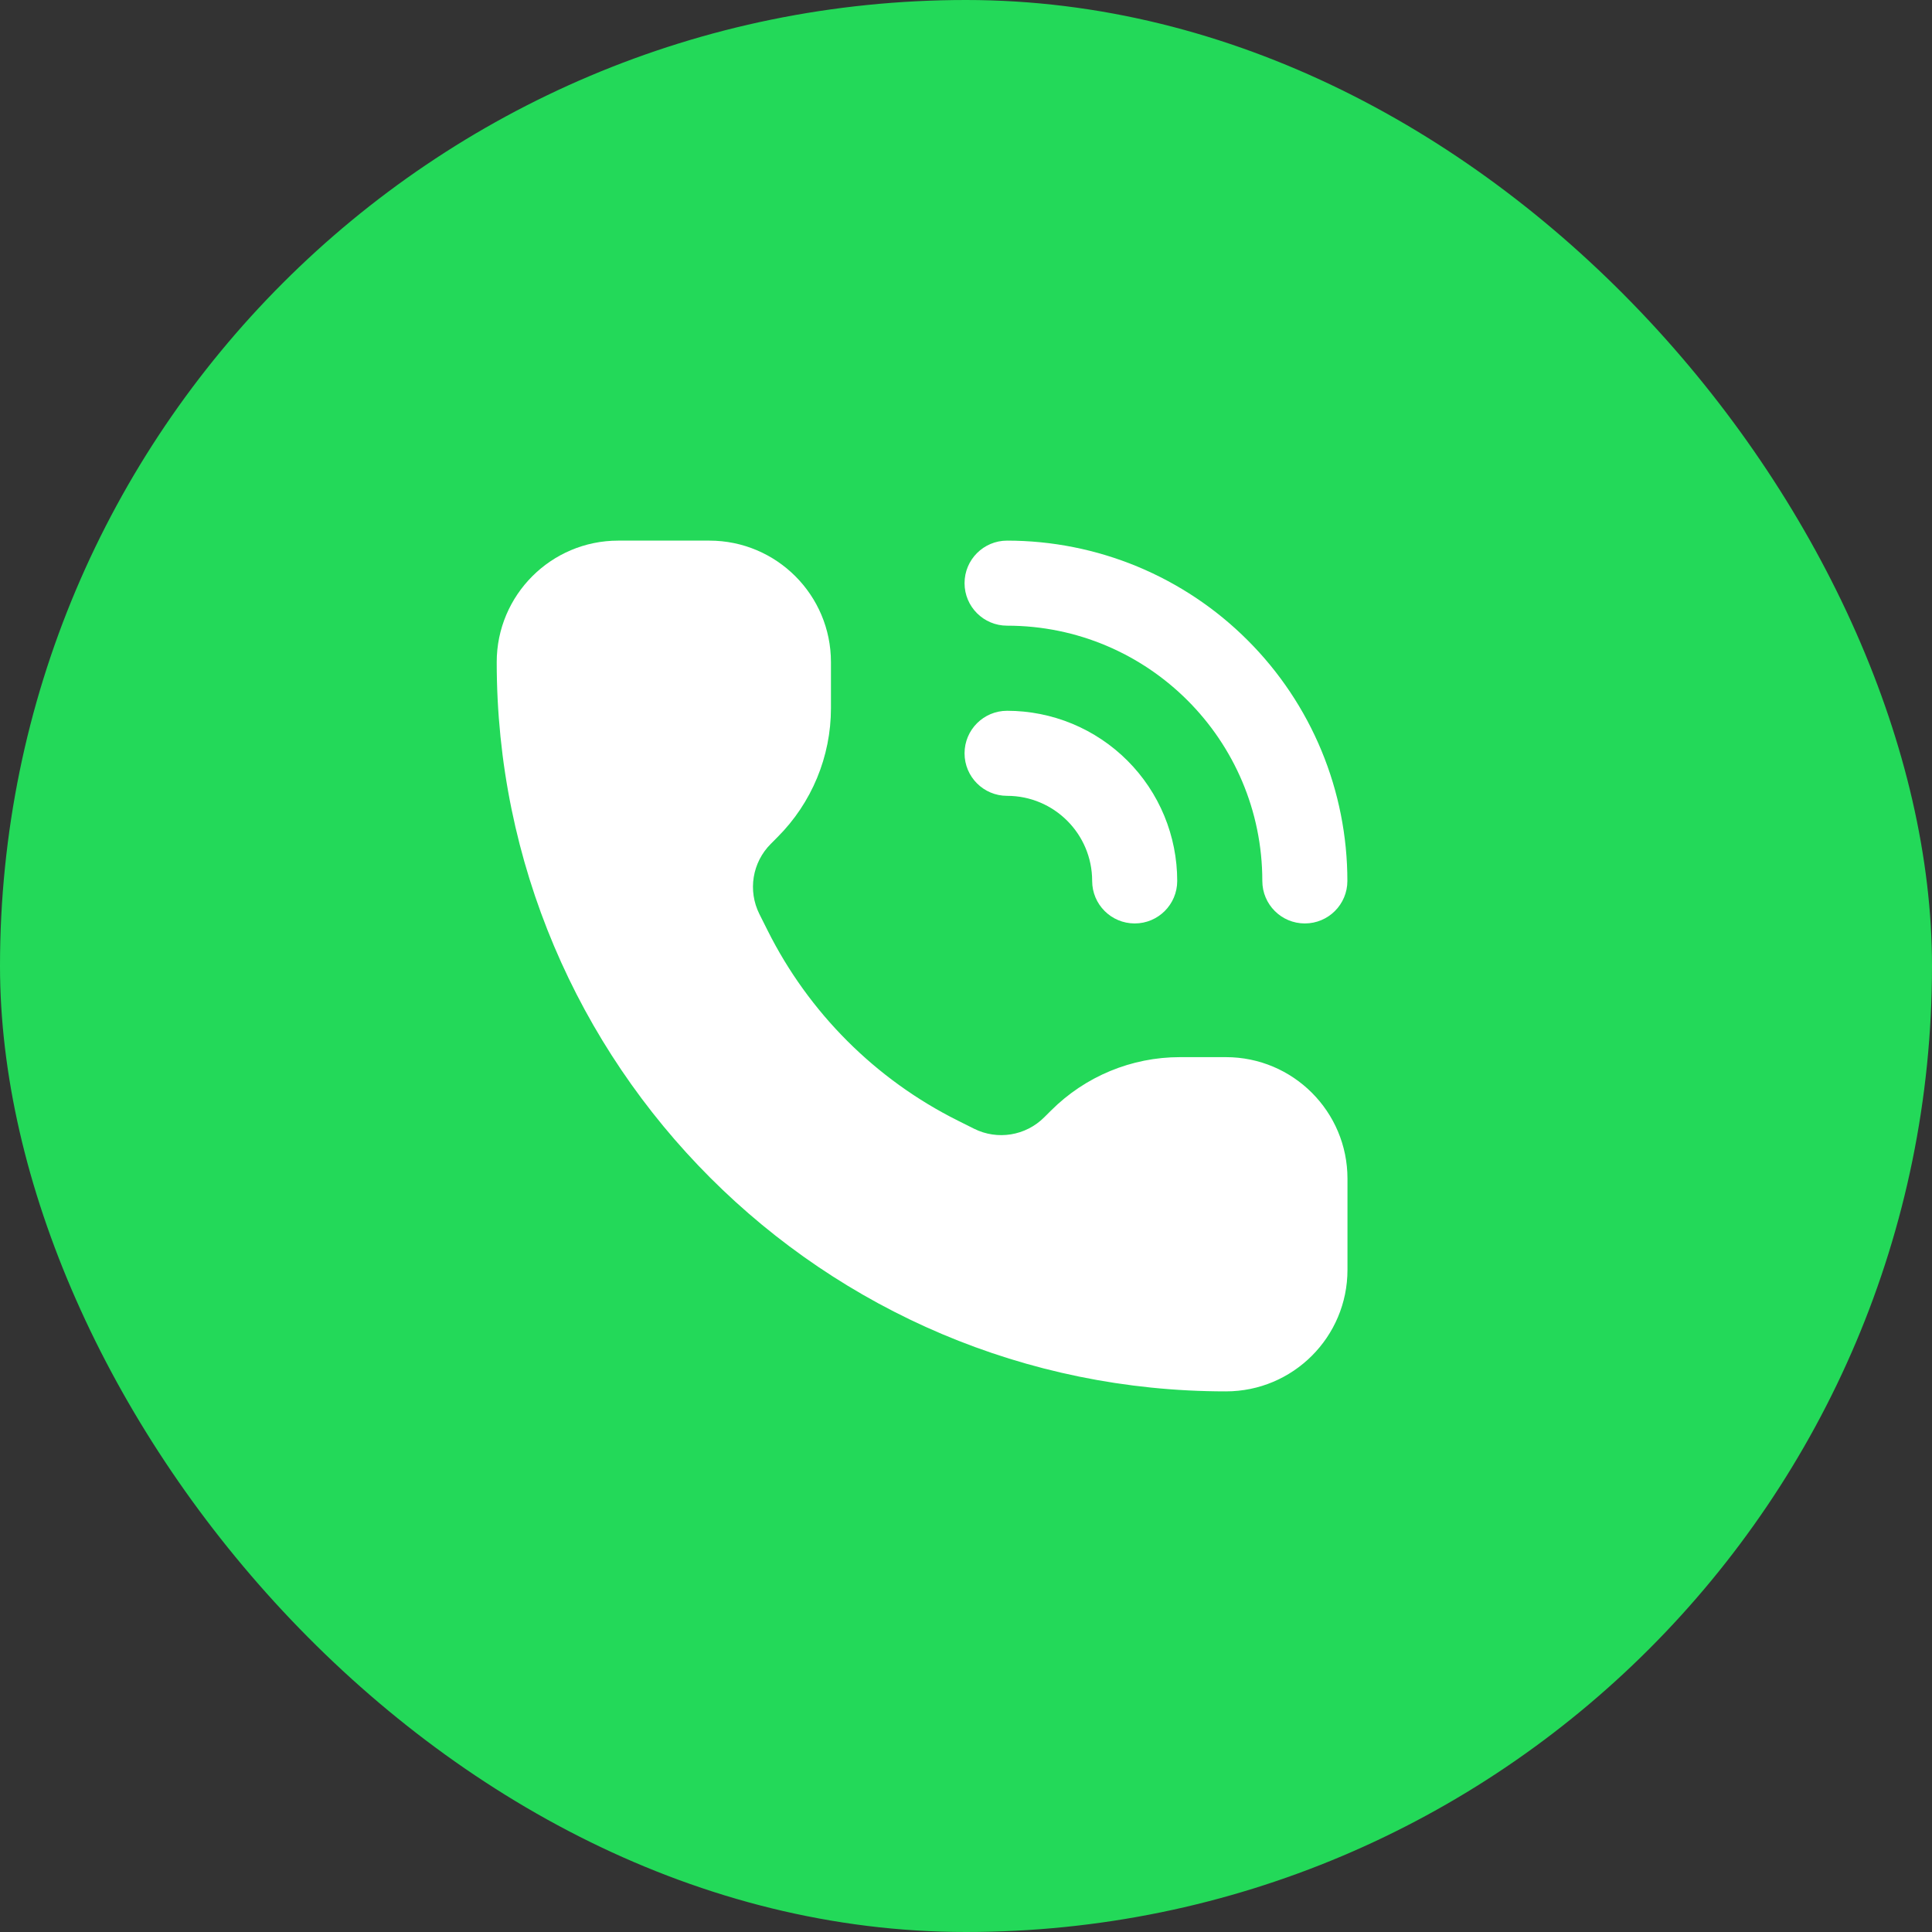 <svg width="40" height="40" viewBox="0 0 40 40" fill="none" xmlns="http://www.w3.org/2000/svg">
<rect x="0" y="0" width="40" height="40" fill="#333333" stroke="none"/>
<rect width="40" height="40" rx="20" fill="#23D959"/>
<path d="M24.428 21.887H25.381C26.771 21.887 27.898 23.014 27.898 24.403V26.291C27.898 27.68 26.771 28.807 25.381 28.807C17.043 28.807 10.284 22.047 10.284 13.709C10.284 12.32 11.411 11.193 12.8 11.193H14.687C16.077 11.193 17.204 12.32 17.204 13.709V14.662C17.204 15.663 16.806 16.623 16.098 17.331L15.958 17.472C15.575 17.855 15.48 18.439 15.722 18.924L15.891 19.261C16.743 20.966 18.125 22.348 19.829 23.2L20.167 23.369C20.651 23.611 21.236 23.516 21.619 23.133L21.76 22.993C22.468 22.285 23.427 21.887 24.428 21.887Z" fill="white"/>
<path fill-rule="evenodd" clip-rule="evenodd" d="M20.851 11.193C21.776 11.193 22.692 11.375 23.547 11.729C24.402 12.084 25.178 12.602 25.832 13.257C26.487 13.911 27.006 14.688 27.36 15.542C27.714 16.397 27.896 17.313 27.896 18.239C27.896 18.725 27.502 19.119 27.015 19.119C26.529 19.119 26.135 18.725 26.135 18.239C26.135 15.32 23.769 12.954 20.851 12.954C20.364 12.954 19.97 12.56 19.97 12.074C19.97 11.587 20.364 11.193 20.851 11.193ZM20.851 14.716C21.313 14.716 21.771 14.807 22.199 14.984C22.626 15.161 23.015 15.421 23.342 15.748C23.669 16.075 23.928 16.463 24.105 16.89C24.282 17.318 24.373 17.776 24.373 18.239C24.373 18.725 23.979 19.119 23.493 19.119C23.006 19.119 22.612 18.725 22.612 18.239C22.612 17.266 21.823 16.477 20.851 16.477C20.364 16.477 19.97 16.083 19.97 15.597C19.97 15.11 20.364 14.716 20.851 14.716Z" fill="white"/>
</svg>
